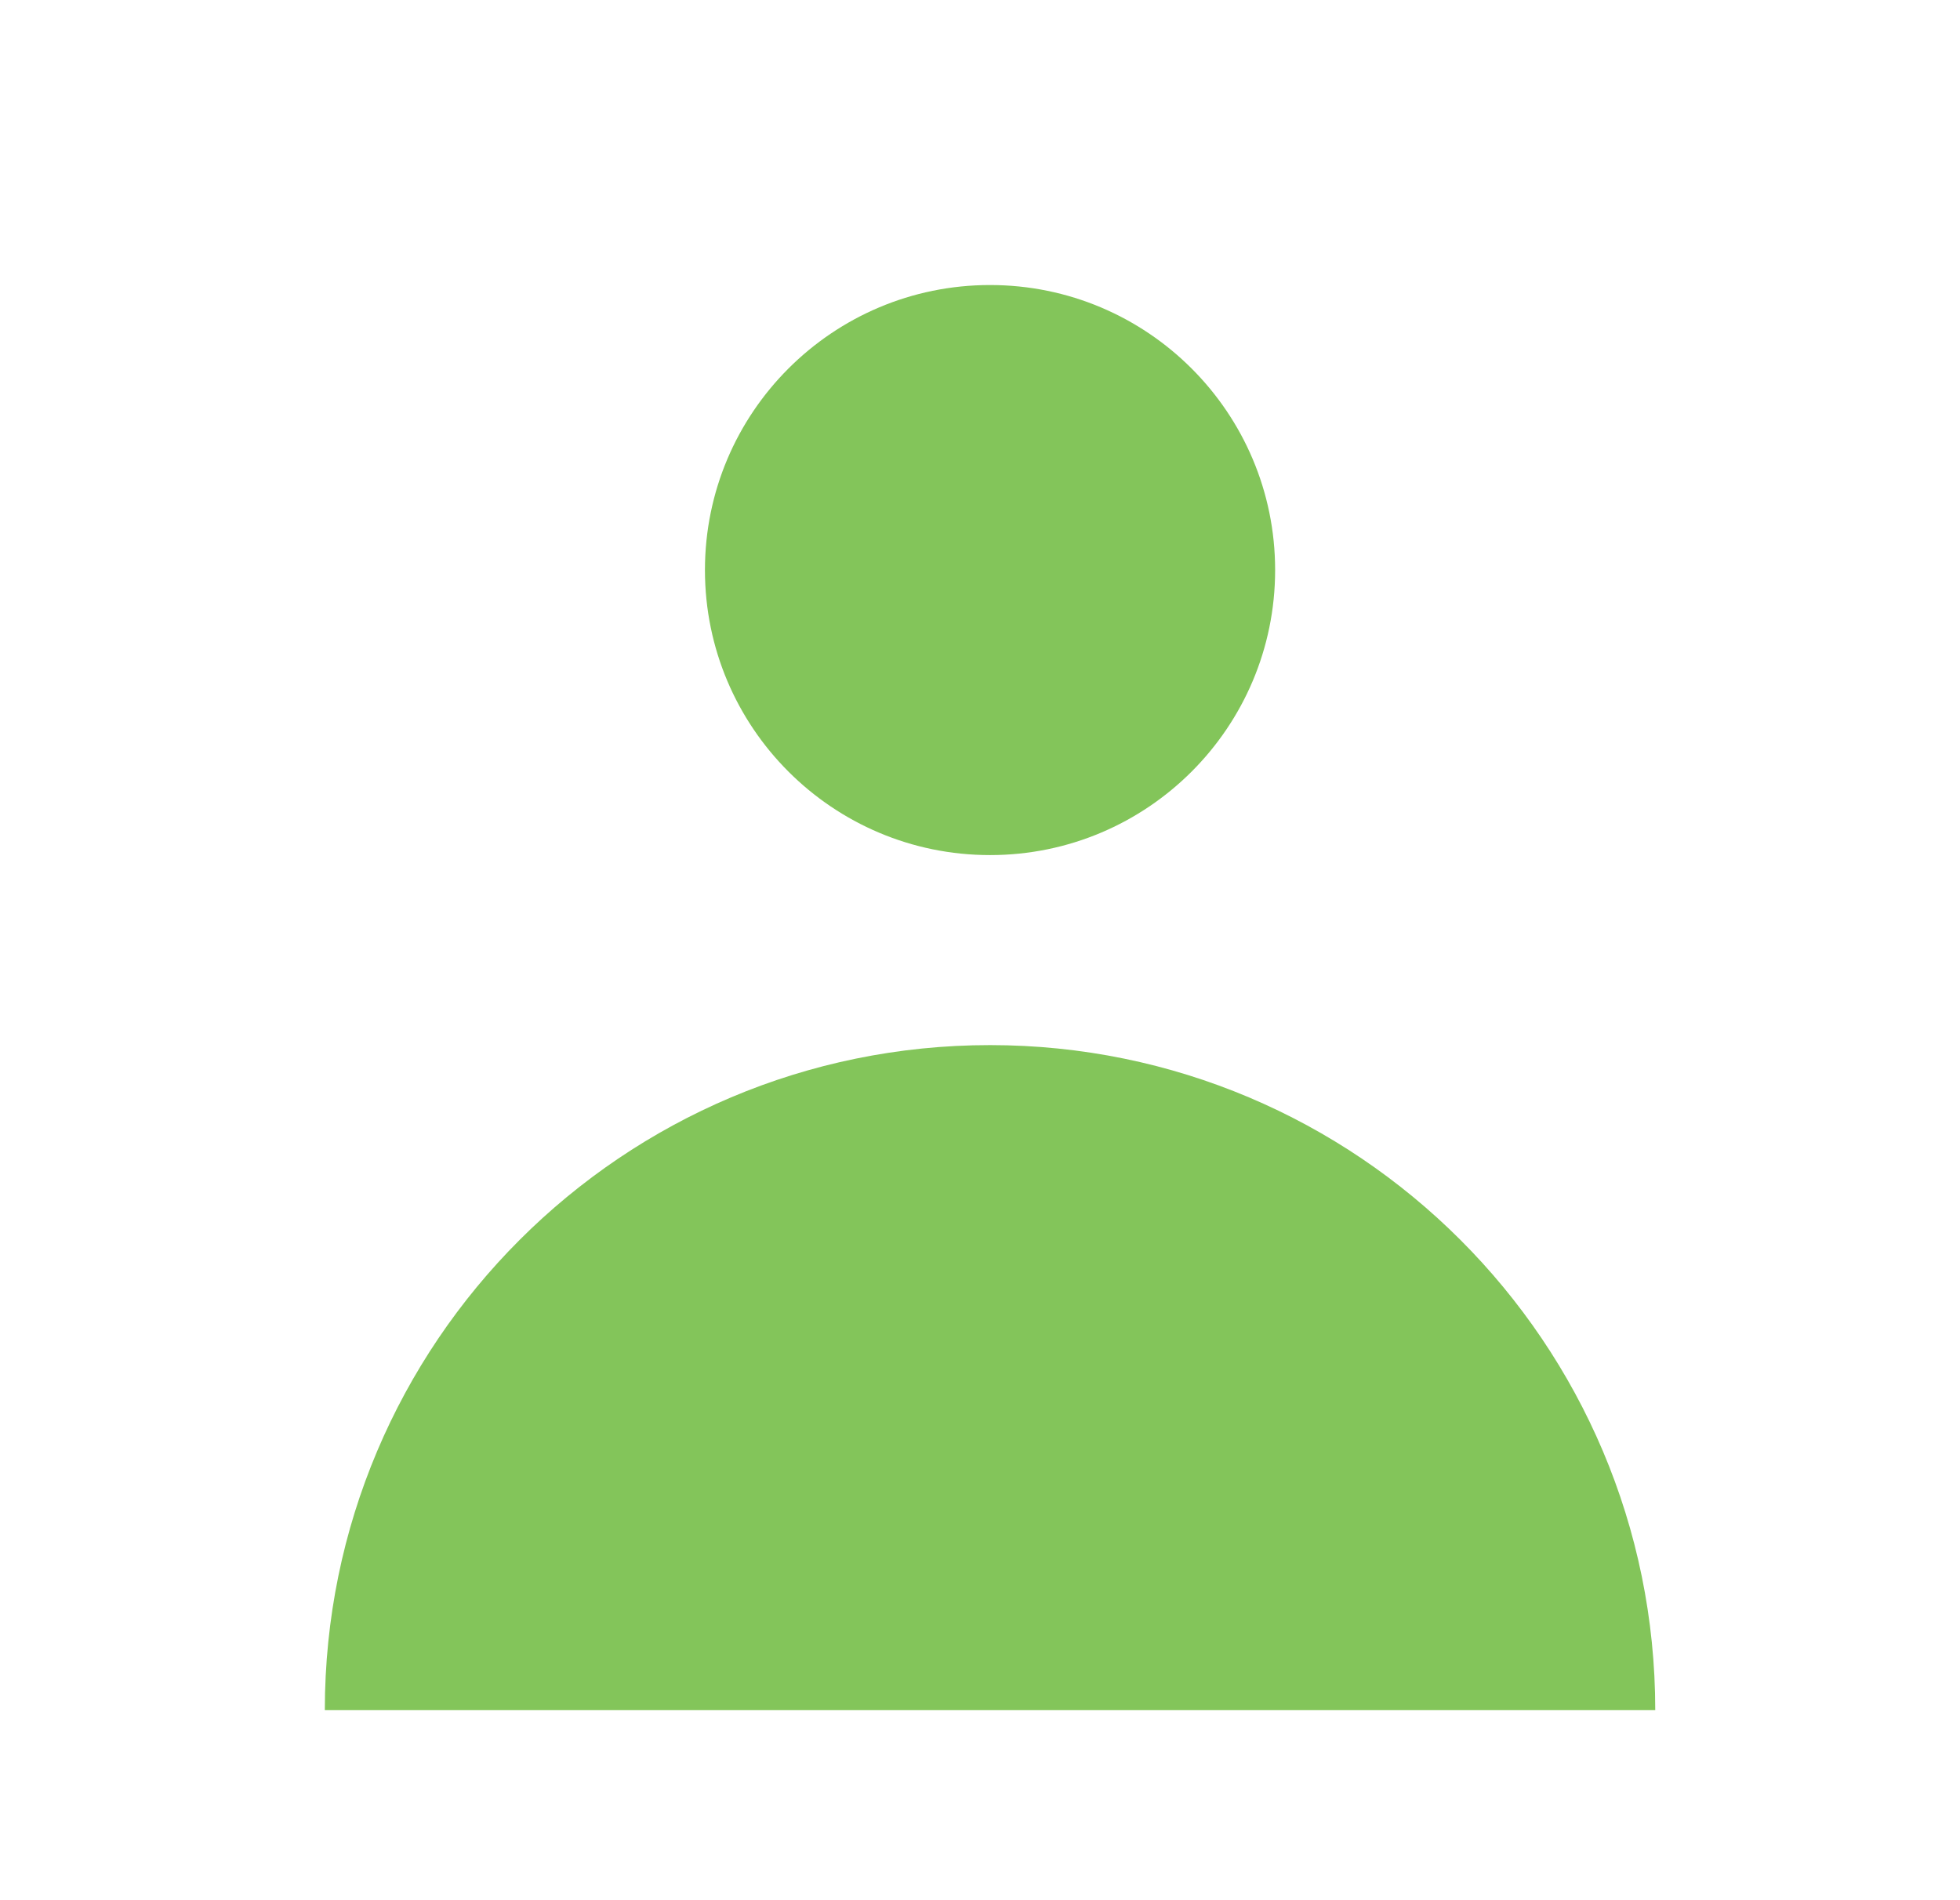 <svg width="33" height="32" viewBox="0 0 33 32" fill="none" xmlns="http://www.w3.org/2000/svg">
<path d="M16.669 14.4C19.32 14.4 21.469 12.251 21.469 9.6C21.469 6.949 19.32 4.8 16.669 4.8C14.018 4.8 11.869 6.949 11.869 9.6C11.869 12.251 14.018 14.4 16.669 14.4Z" fill="#83C55A"/>
<path d="M5.469 28.8C5.469 22.614 10.483 17.6 16.669 17.6C22.854 17.6 27.869 22.614 27.869 28.8H5.469Z" fill="#83C55A"/>
</svg>
